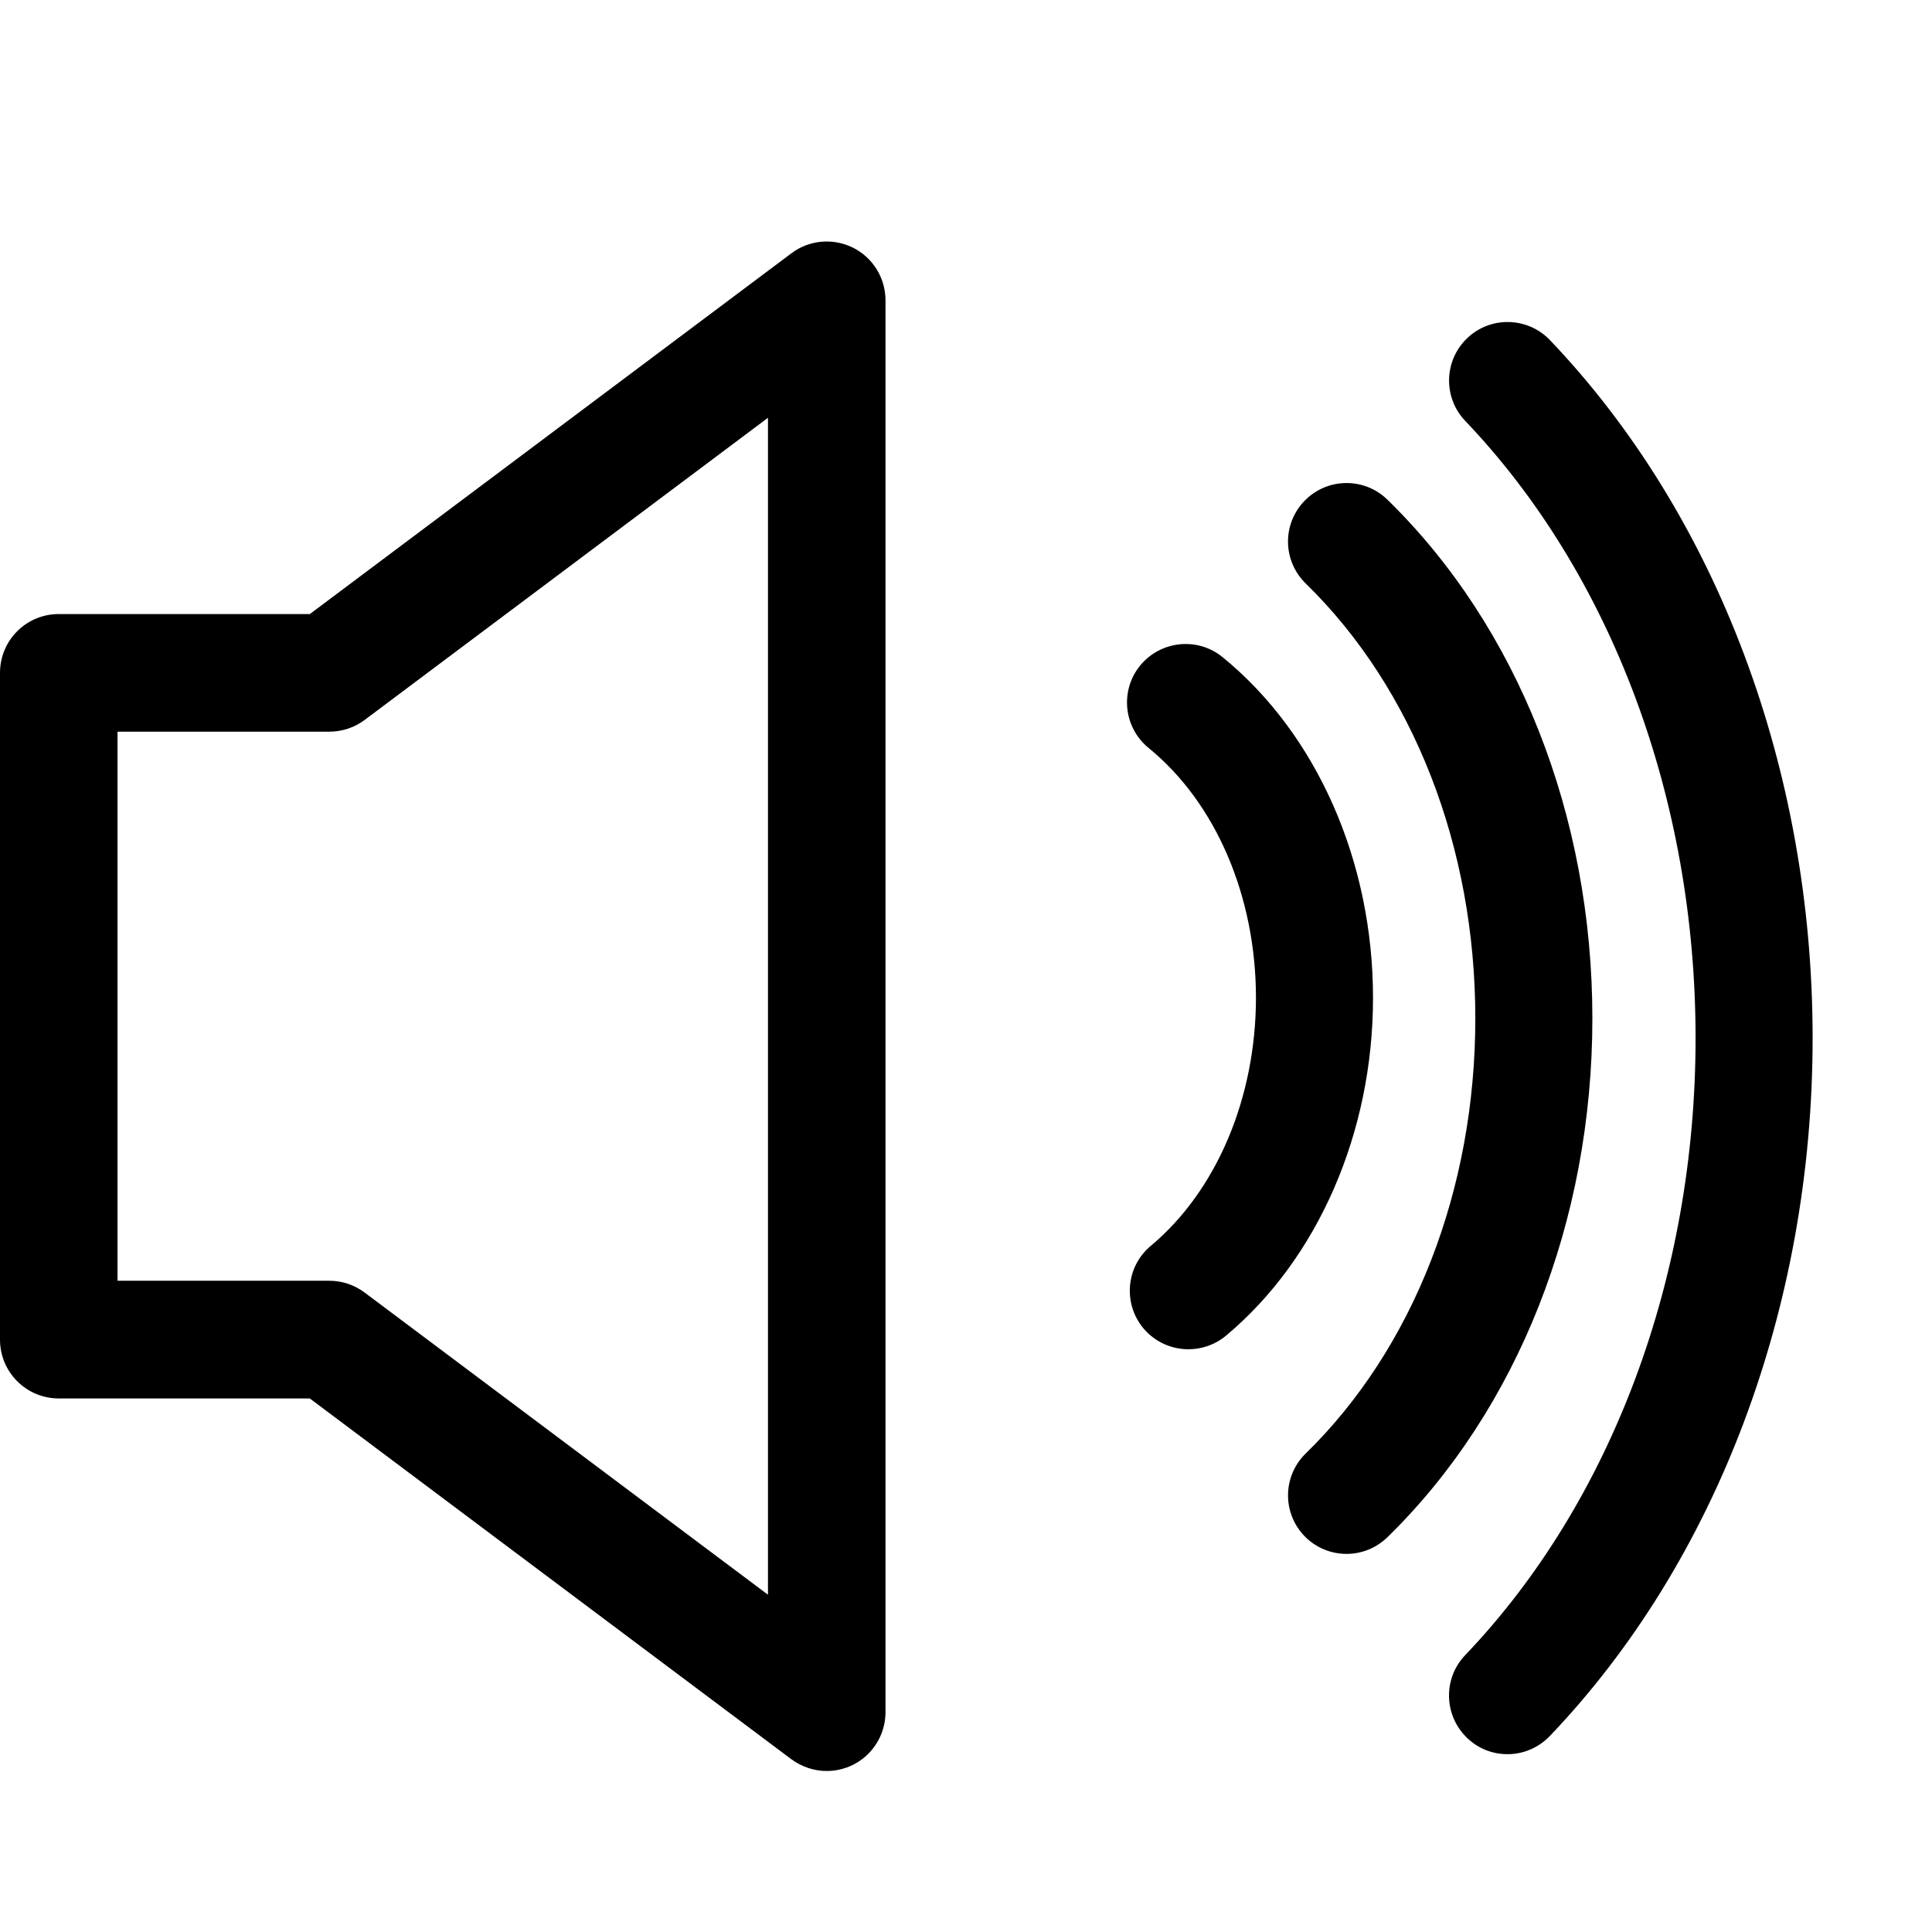 <svg width="24px" height="24px" viewBox="0 0 24 24" version="1.1" xmlns="http://www.w3.org/2000/svg" xmlns:xlink="http://www.w3.org/1999/xlink">
    <g class="sound-plus" stroke="none" stroke-width="1" fill="none" fill-rule="evenodd">
        <path d="M10.27,22 C10.116,22 9.962,21.95 9.832,21.855 L3.848,17.372 L0.73,17.372 C0.326,17.372 0,17.045 0,16.641 L0,8.359 C0,7.954 0.326,7.628 0.73,7.628 L3.849,7.628 L9.833,3.145 C10.054,2.98 10.348,2.954 10.597,3.077 C10.844,3.201 11,3.454 11,3.731 L11,21.269 C11,21.546 10.844,21.799 10.597,21.923 C10.494,21.974 10.381,22 10.27,22 Z M9.54,19.81 L9.54,5.19 L4.529,8.944 C4.403,9.038 4.25,9.089 4.092,9.089 L1.46,9.089 L1.46,15.91 L4.092,15.91 C4.25,15.91 4.403,15.962 4.529,16.056 L9.54,19.81 Z M18.727,21.791 C18.546,21.791 18.365,21.725 18.225,21.589 C17.935,21.311 17.924,20.851 18.201,20.561 C20.02,18.656 21.063,15.862 21.063,12.895 C21.063,9.928 20.02,7.134 18.202,5.229 C17.925,4.939 17.935,4.479 18.226,4.201 C18.515,3.924 18.977,3.935 19.254,4.225 C21.327,6.397 22.517,9.557 22.517,12.895 C22.517,16.233 21.327,19.393 19.253,21.565 C19.109,21.715 18.919,21.791 18.727,21.791 Z M16.728,19.303 C16.538,19.303 16.349,19.23 16.207,19.084 C15.927,18.797 15.932,18.337 16.22,18.056 C17.558,16.749 18.327,14.78 18.327,12.652 C18.327,10.525 17.559,8.555 16.22,7.248 C15.932,6.967 15.926,6.508 16.207,6.22 C16.488,5.932 16.948,5.927 17.235,6.207 C18.853,7.786 19.781,10.135 19.781,12.652 C19.781,15.168 18.853,17.516 17.235,19.096 C17.094,19.233 16.911,19.303 16.728,19.303 Z M14.296,15.476 C15.112,14.794 15.6,13.642 15.602,12.397 C15.602,11.133 15.103,9.972 14.268,9.291 C13.957,9.037 13.91,8.579 14.163,8.268 C14.417,7.958 14.875,7.909 15.187,8.163 C16.357,9.117 17.056,10.699 17.056,12.396 C17.056,14.067 16.373,15.637 15.23,16.592 C15.093,16.706 14.928,16.761 14.763,16.761 C14.555,16.761 14.348,16.672 14.204,16.501 C13.947,16.192 13.987,15.733 14.296,15.476 Z" fill="#000000" fill-rule="nonzero"></path>
    </g>
</svg>